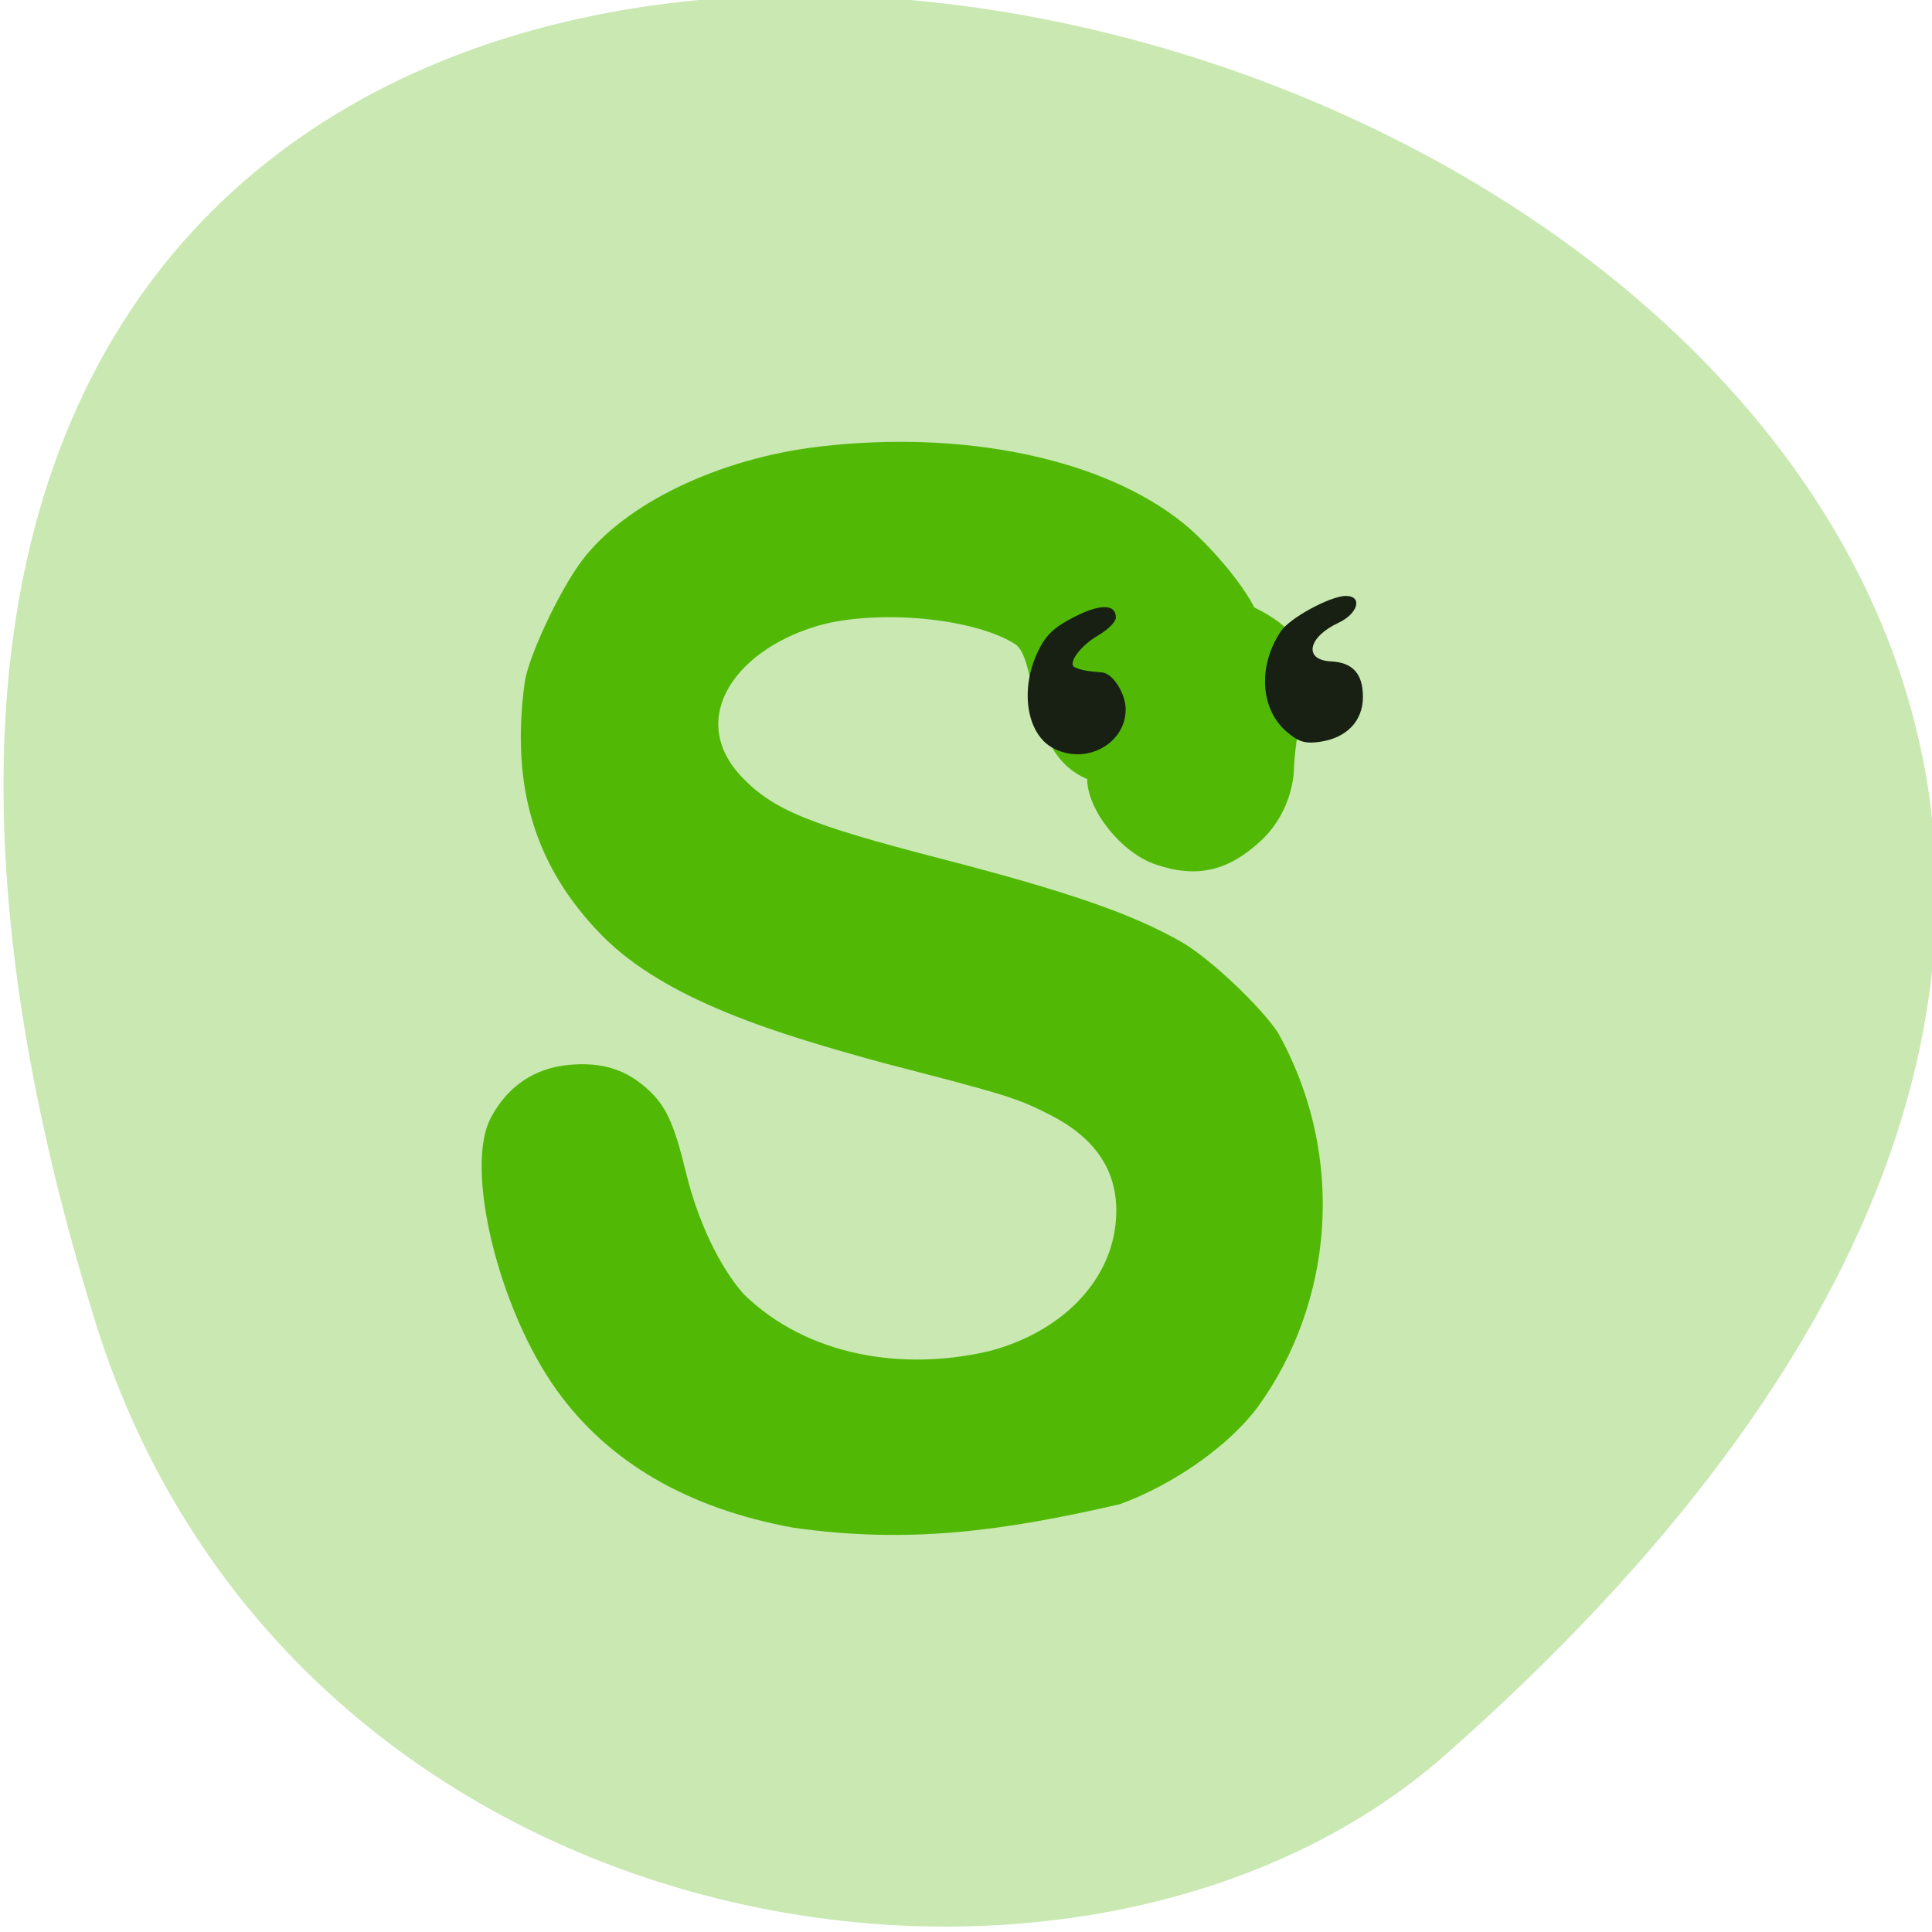<svg xmlns="http://www.w3.org/2000/svg" viewBox="0 0 256 256"><g color="#000" fill="#c9e8b2"><path d="m -1363.8 1650.47 c 92.76 -229.28 -405.65 -114.61 -172.57 42.475 46.699 31.473 147.56 19.349 172.57 -42.475 z" transform="matrix(-1.037 0 0 1.357 -1401.71 -2064.79)"/></g><g transform="matrix(0.928 0 0 0.94 -68.802 33.616)"><path d="m 187.43 179.59 c -15.04 -2.706 -26.364 -9.192 -33.764 -19.336 -8.319 -11.404 -13.225 -31.25 -9.483 -38.37 2.348 -4.465 6.25 -7.092 11.196 -7.537 4.544 -0.409 7.893 0.559 10.923 3.157 2.872 2.463 4.03 4.876 5.807 12.09 1.67 6.785 4.776 13.23 8.231 17.08 9.125 8.796 22.916 10.905 35.26 7.969 9.964 -2.657 16.848 -9.498 17.808 -17.696 0.799 -6.826 -2.275 -11.981 -9.25 -15.509 -4.768 -2.412 -6.082 -2.817 -23.748 -7.322 -15.12 -4.083 -31.19 -8.826 -40.37 -18.06 -9.523 -9.634 -12.987 -20.837 -10.993 -35.551 0.485 -3.579 4.921 -12.941 8.15 -17.198 6.12 -8.07 19.59 -14.461 33.973 -16.12 20.718 -2.387 40.5 1.721 51.882 10.773 3.75 2.983 8.528 8.572 10.174 11.902 10.965 5.278 6.487 10.934 5.69 22.21 0 3.909 -1.772 7.946 -4.657 10.61 -4.755 4.391 -9.288 5.4 -15.195 3.384 -4.842 -1.653 -9.658 -7.623 -9.696 -12.02 -8.709 -3.545 -6.961 -16.437 -10.162 -18.931 -5.528 -3.586 -18.612 -4.98 -27.362 -2.914 -12.41 3.166 -19.87 13.211 -11.748 21.603 4.473 4.605 9.606 6.682 28.319 11.457 18.16 4.633 27.485 7.822 34.449 11.778 3.935 2.235 11.02 8.797 13.718 12.712 10.04 17.738 7.735 38.4 -2.813 52.768 -4.079 5.454 -12 10.976 -19.736 13.759 -16.658 3.779 -30.07 5.618 -46.608 3.313 z" fill="#51b906"/><path d="m 224.46 69.67 c -3.745 -2.01 -4.718 -8.231 -2.126 -13.579 1.129 -2.33 2.255 -3.395 5.128 -4.854 3.763 -1.91 6.01 -1.888 6.01 0.059 0 0.584 -1.109 1.696 -2.465 2.471 -2.465 1.41 -4.3 3.735 -3.534 4.478 1.32 0.627 2.595 0.63 4.076 0.789 1.519 0.164 3.321 2.982 3.321 5.193 0 4.92 -5.77 7.936 -10.41 5.442 z m 33.53 -2.17 c -3.9 -3.182 -4.313 -9.317 -0.961 -14.277 1.257 -1.86 7.07 -4.98 9.28 -4.98 2.439 0 1.746 2.499 -1.05 3.785 -4.395 2.022 -5.03 5.25 -1.076 5.443 3.118 0.152 4.564 1.742 4.564 5.02 0 3.362 -2.317 5.763 -6.085 6.307 -2.116 0.305 -3.02 0.056 -4.673 -1.296 z" fill="#182013"/></g></svg>